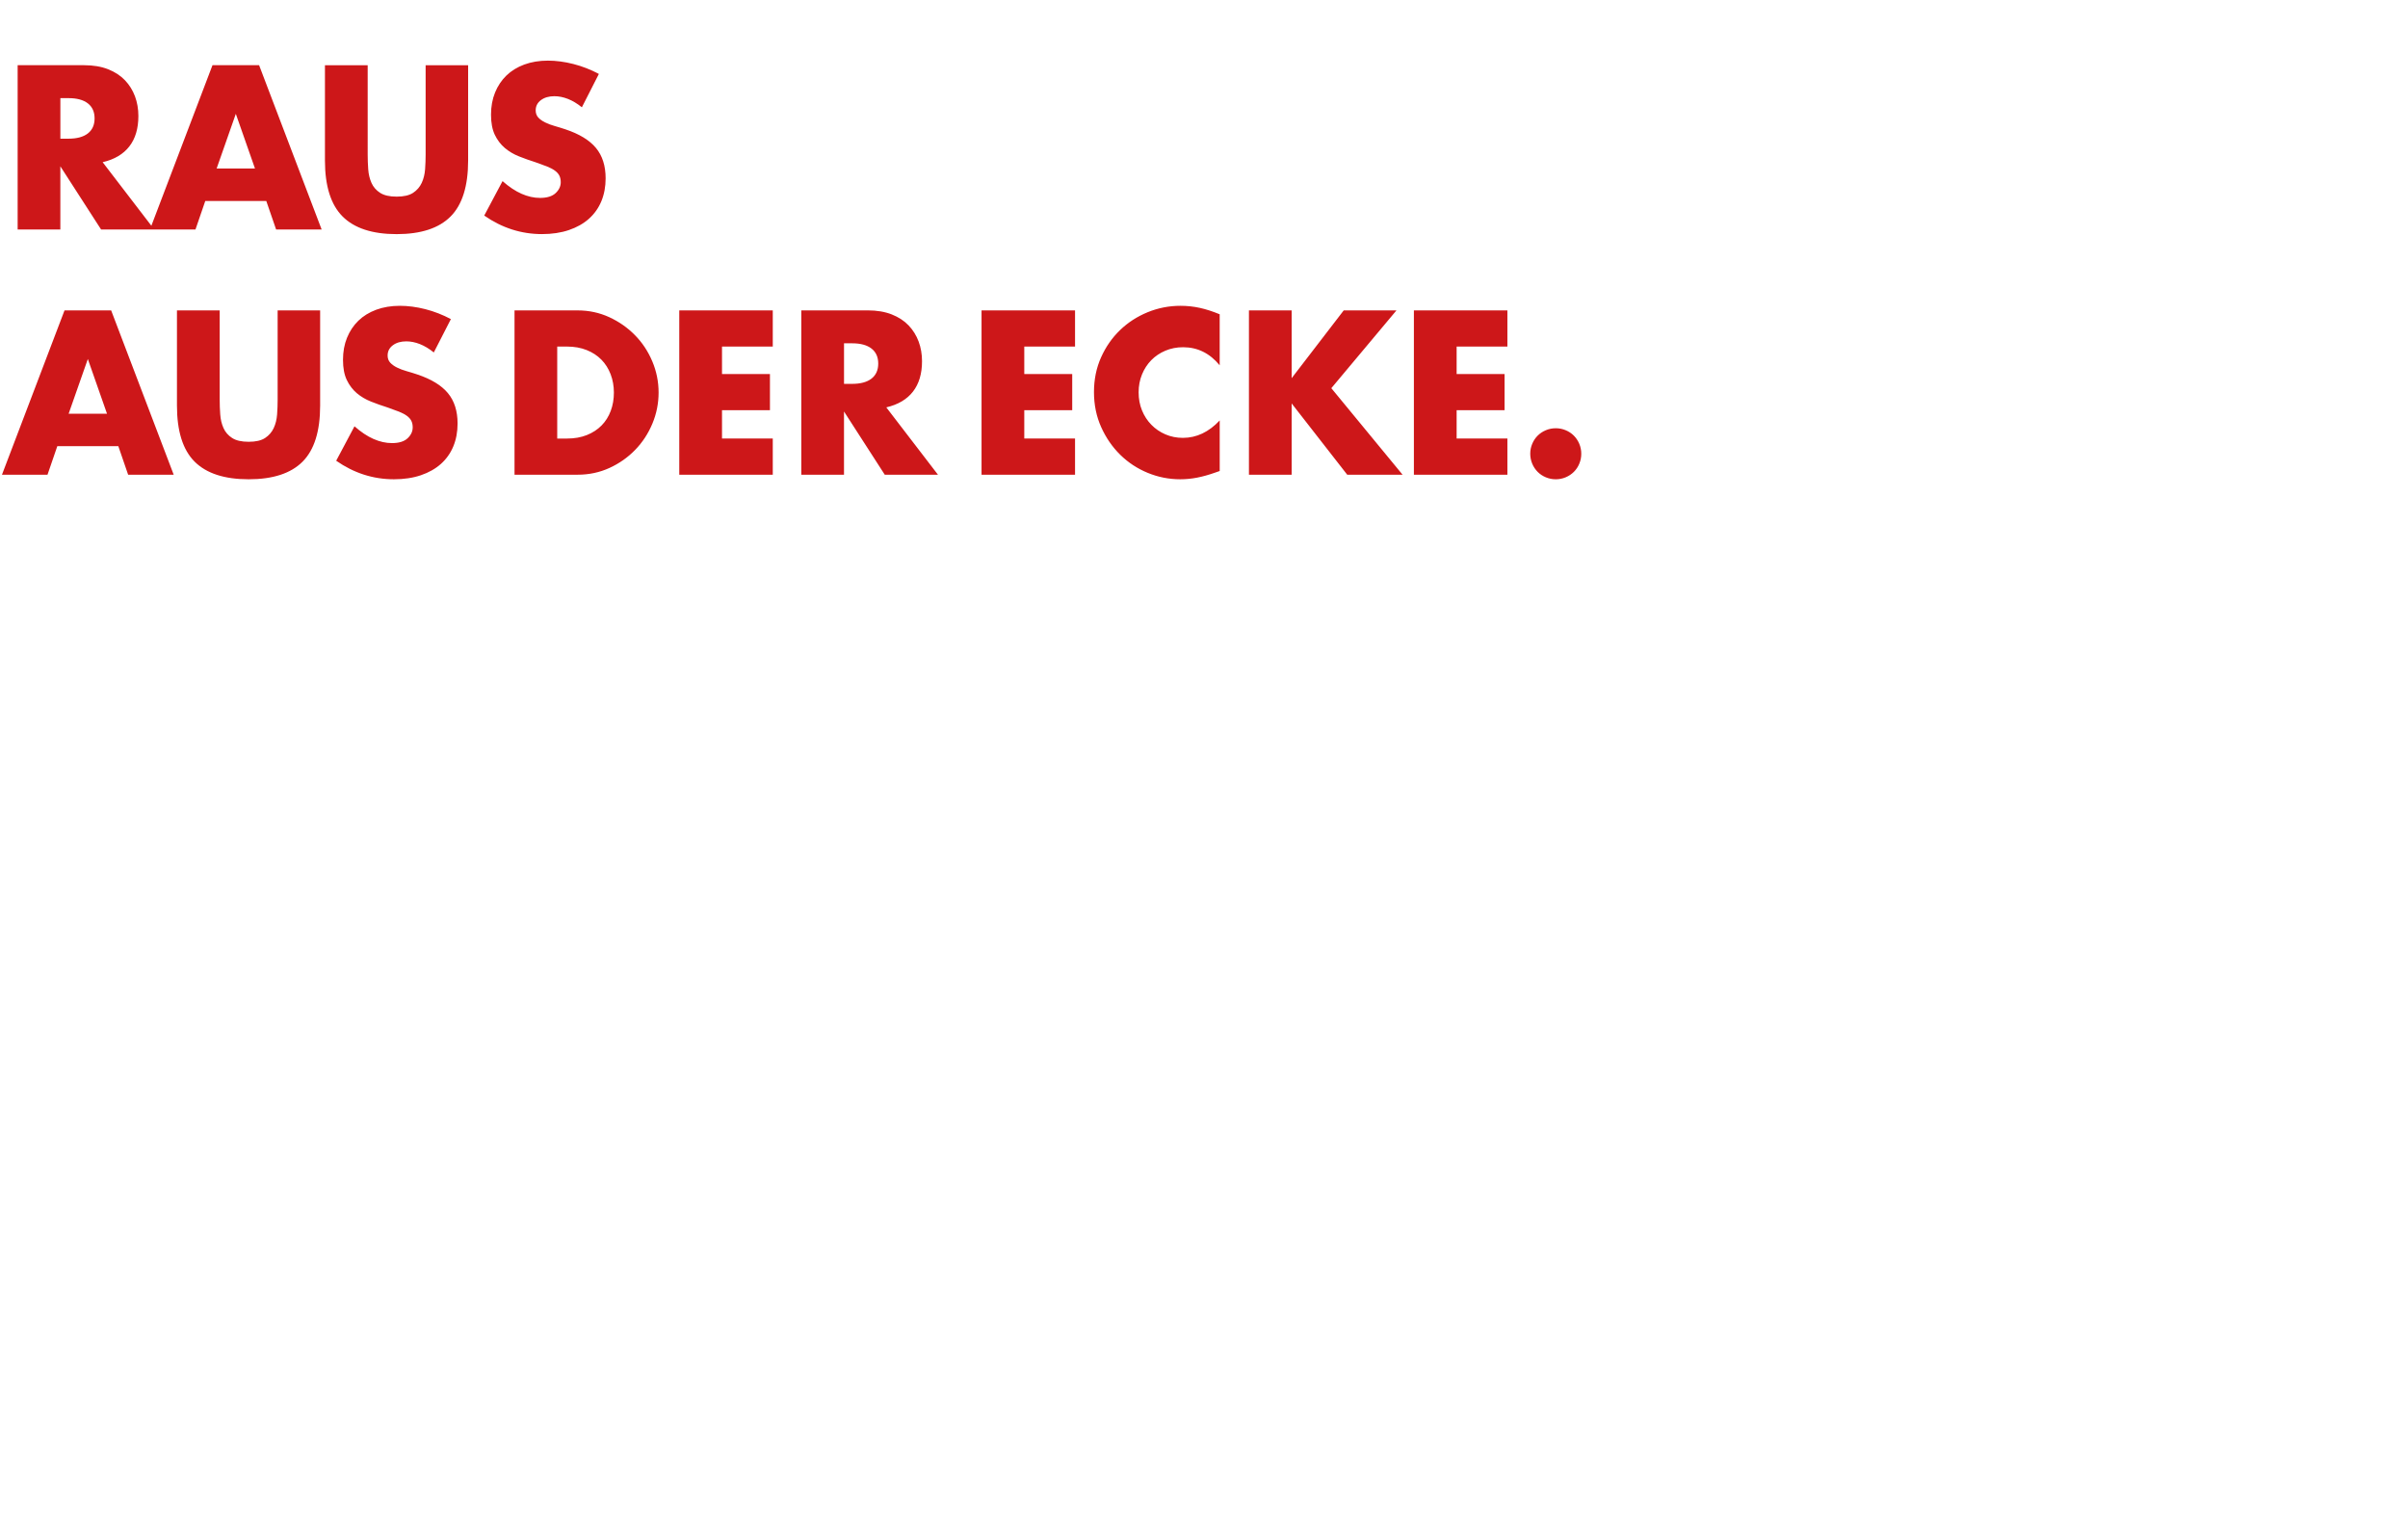 <?xml version="1.0" encoding="iso-8859-1"?>
<!-- Generator: Adobe Illustrator 24.0.3, SVG Export Plug-In . SVG Version: 6.00 Build 0)  -->
<svg version="1.1" id="Ebene_1" xmlns="http://www.w3.org/2000/svg" xmlns:xlink="http://www.w3.org/1999/xlink" x="0px" y="0px"
	 width="841.89px" height="530.64px" viewBox="0 0 841.89 530.64"
	 enable-background="new 0 0 841.89 530.64" xml:space="preserve">
<g>
	<path fill="#CD1719" d="M535.699,162.117c0.46,1.09,1.09,2.04,1.9,2.86
		c0.81,0.81,1.77,1.45,2.86,1.9c1.09,0.46,2.25,0.69,3.47,0.69
		s2.37-0.23,3.47-0.69c1.09-0.46,2.04-1.09,2.86-1.9
		c0.81-0.81,1.45-1.76,1.9-2.86c0.46-1.09,0.69-2.25,0.69-3.47
		s-0.23-2.37-0.69-3.47c-0.46-1.09-1.09-2.04-1.9-2.86
		c-0.81-0.81-1.77-1.45-2.86-1.9c-1.09-0.46-2.25-0.69-3.47-0.69
		s-2.38,0.23-3.47,0.69c-1.09,0.46-2.05,1.09-2.86,1.9
		s-1.45,1.77-1.9,2.86c-0.46,1.09-0.69,2.25-0.69,3.47
		S535.249,161.027,535.699,162.117 M527.019,108.517h-32.69v57.45h32.69V153.317h-17.75
		v-9.9h16.76v-12.65h-16.76v-9.6h17.75V108.517z M451.589,108.517h-14.93v57.45
		h14.93v-24.92l19.43,24.92h19.35l-24.91-30.25l22.78-27.2h-18.44
		l-18.21,23.7V108.517z M426.449,109.887c-2.44-1.01-4.76-1.76-6.97-2.25
		c-2.21-0.48-4.46-0.72-6.74-0.72c-4.01,0-7.85,0.75-11.51,2.25
		c-3.66,1.5-6.87,3.58-9.64,6.25s-4.98,5.84-6.63,9.52
		c-1.65,3.68-2.48,7.73-2.48,12.15c0,4.42,0.84,8.5,2.51,12.23
		c1.68,3.73,3.9,6.96,6.67,9.68s5.97,4.83,9.6,6.32
		c3.63,1.5,7.43,2.25,11.39,2.25c1.93,0,3.89-0.19,5.87-0.57
		s4.11-0.98,6.4-1.79l1.52-0.53v-17.68
		c-3.81,4.06-8.1,6.09-12.88,6.09c-2.18,0-4.22-0.41-6.1-1.22
		s-3.52-1.93-4.91-3.35c-1.4-1.42-2.49-3.1-3.28-5.03
		c-0.79-1.93-1.18-4.04-1.18-6.32c0-2.23,0.39-4.32,1.18-6.25
		s1.87-3.59,3.24-4.99s3.01-2.5,4.91-3.31
		c1.91-0.81,3.97-1.22,6.21-1.22c5.08,0,9.34,2.11,12.8,6.32v-17.83
		H426.449z M375.859,108.517h-32.69v57.45h32.69V153.317h-17.75v-9.9h16.76v-12.65
		h-16.76v-9.6h17.75V108.517z M309.869,142.427c4.12-0.96,7.23-2.81,9.33-5.52
		c2.11-2.72,3.16-6.26,3.16-10.63c0-2.44-0.39-4.72-1.18-6.86
		c-0.79-2.13-1.96-4.01-3.51-5.64c-1.55-1.63-3.52-2.91-5.9-3.85
		c-2.39-0.94-5.18-1.41-8.38-1.41h-23.24v57.45h14.93v-22.1l14.25,22.1
		h18.6L309.869,142.427z M295.089,120.027h2.82c2.94,0,5.21,0.61,6.78,1.83
		s2.36,2.97,2.36,5.26c0,2.29-0.79,4.04-2.36,5.26
		c-1.57,1.22-3.84,1.83-6.78,1.83h-2.82V120.027z M270.179,108.517h-32.69
		v57.45h32.69V153.317h-17.75v-9.9h16.76v-12.65h-16.76v-9.6h17.75V108.517z
		 M179.889,165.967h22.1c3.96,0,7.66-0.79,11.09-2.36
		c3.43-1.57,6.43-3.68,8.99-6.32s4.57-5.7,6.02-9.18
		c1.45-3.48,2.17-7.1,2.17-10.86c0-3.81-0.74-7.45-2.21-10.93
		c-1.47-3.48-3.49-6.53-6.06-9.14c-2.57-2.62-5.56-4.71-8.99-6.29
		c-3.43-1.57-7.1-2.36-11.01-2.36h-22.1V165.967z M194.819,121.167h3.43
		c2.54,0,4.83,0.41,6.86,1.22s3.74,1.93,5.14,3.35
		c1.4,1.42,2.48,3.12,3.24,5.11s1.14,4.11,1.14,6.4
		c0,2.34-0.37,4.48-1.11,6.44s-1.8,3.65-3.2,5.07
		c-1.4,1.42-3.11,2.54-5.14,3.35c-2.03,0.81-4.34,1.22-6.93,1.22
		h-3.43V121.167z M157.639,111.567c-2.85-1.52-5.82-2.68-8.91-3.47
		c-3.1-0.79-6.07-1.18-8.92-1.18c-3.05,0-5.8,0.46-8.27,1.37
		c-2.46,0.92-4.55,2.2-6.25,3.85s-3.02,3.63-3.96,5.94
		s-1.41,4.89-1.41,7.73c0,2.85,0.44,5.19,1.33,7.05
		c0.89,1.85,2.06,3.39,3.5,4.61c1.45,1.22,3.1,2.2,4.95,2.93
		c1.85,0.74,3.74,1.41,5.68,2.02c1.62,0.56,3.01,1.07,4.15,1.52
		c1.14,0.46,2.07,0.95,2.78,1.49s1.22,1.12,1.52,1.75
		c0.31,0.64,0.46,1.39,0.46,2.25c0,1.42-0.6,2.69-1.79,3.81
		s-3.01,1.68-5.45,1.68c-2.13,0-4.29-0.48-6.48-1.45
		c-2.19-0.96-4.39-2.44-6.63-4.42l-6.4,12.04
		c6.2,4.32,12.93,6.48,20.19,6.48c3.51,0,6.64-0.47,9.41-1.41
		s5.11-2.26,7.01-3.96c1.9-1.7,3.35-3.74,4.34-6.13
		s1.49-5.05,1.49-8c0-4.37-1.13-7.91-3.39-10.63s-5.83-4.89-10.7-6.52
		c-1.22-0.41-2.45-0.79-3.7-1.14c-1.24-0.35-2.36-0.77-3.35-1.26
		c-0.99-0.48-1.79-1.05-2.4-1.71s-0.92-1.5-0.92-2.51
		c0-1.47,0.61-2.67,1.83-3.58c1.22-0.92,2.79-1.37,4.72-1.37
		c1.52,0,3.1,0.32,4.72,0.95c1.62,0.64,3.25,1.61,4.88,2.93
		L157.639,111.567z M61.869,108.517v33.3c0,8.94,2.06,15.47,6.17,19.58
		c4.12,4.11,10.41,6.17,18.9,6.17c8.48,0,14.77-2.06,18.86-6.17
		c4.09-4.11,6.13-10.64,6.13-19.58v-33.3H97.069v31.24
		c0,1.68-0.06,3.39-0.19,5.14s-0.52,3.34-1.18,4.76
		c-0.66,1.42-1.66,2.58-3.01,3.47c-1.35,0.89-3.26,1.33-5.75,1.33
		s-4.42-0.44-5.79-1.33c-1.37-0.89-2.38-2.04-3.01-3.47
		c-0.64-1.42-1.02-3.01-1.14-4.76c-0.13-1.75-0.19-3.47-0.19-5.14
		v-31.24H61.869z M44.799,165.967h15.93l-21.87-57.45h-16.3L0.689,165.967h15.92
		l3.43-9.98H41.369L44.799,165.967z M23.999,144.637l6.71-19.12l6.7,19.12
		H23.999z"/>
	<path fill="#CD1719" d="M209.379,25.847c-2.85-1.52-5.82-2.68-8.91-3.47
		c-3.1-0.79-6.07-1.18-8.91-1.18c-3.05,0-5.8,0.46-8.27,1.37
		c-2.46,0.91-4.55,2.2-6.25,3.85c-1.7,1.65-3.02,3.63-3.96,5.94
		s-1.41,4.89-1.41,7.73c0,2.85,0.44,5.19,1.33,7.05
		c0.89,1.85,2.06,3.39,3.51,4.61c1.45,1.22,3.1,2.2,4.95,2.93
		c1.85,0.74,3.75,1.41,5.68,2.02c1.62,0.56,3.01,1.07,4.15,1.52
		c1.14,0.46,2.07,0.95,2.78,1.49c0.71,0.53,1.22,1.12,1.52,1.75
		c0.3,0.64,0.46,1.38,0.46,2.25c0,1.42-0.6,2.69-1.79,3.81
		s-3.01,1.68-5.45,1.68c-2.13,0-4.29-0.48-6.48-1.45
		c-2.18-0.96-4.39-2.44-6.63-4.42l-6.4,12.04
		c6.2,4.32,12.93,6.48,20.19,6.48c3.5,0,6.64-0.47,9.41-1.41
		s5.11-2.26,7.01-3.96c1.9-1.7,3.35-3.74,4.34-6.13
		s1.49-5.05,1.49-8c0-4.37-1.13-7.91-3.39-10.63
		s-5.83-4.89-10.7-6.51c-1.22-0.4-2.45-0.79-3.7-1.14
		c-1.24-0.35-2.36-0.77-3.35-1.26c-0.99-0.48-1.79-1.05-2.4-1.71
		s-0.91-1.5-0.91-2.51c0-1.47,0.61-2.67,1.83-3.58
		s2.79-1.37,4.72-1.37c1.52,0,3.1,0.32,4.72,0.95
		c1.62,0.63,3.25,1.61,4.88,2.93L209.379,25.847z M113.609,22.807v33.3
		c0,8.94,2.06,15.47,6.17,19.58s10.41,6.17,18.9,6.17
		c8.48,0,14.77-2.06,18.86-6.17c4.09-4.11,6.13-10.64,6.13-19.58V22.807
		h-14.86v31.24c0,1.68-0.06,3.39-0.19,5.14s-0.52,3.34-1.18,4.76
		c-0.66,1.42-1.66,2.58-3.01,3.47s-3.26,1.33-5.75,1.33
		s-4.42-0.44-5.79-1.33c-1.37-0.89-2.38-2.04-3.01-3.47
		c-0.63-1.42-1.02-3.01-1.14-4.76c-0.13-1.75-0.19-3.47-0.19-5.14
		V22.807h-14.94V22.807z M96.539,80.247h15.92L90.589,22.797H74.289L52.419,80.247
		h15.92l3.43-9.98H93.099L96.539,80.247z M75.739,58.917l6.71-19.12
		l6.7,19.12H75.739z M35.889,56.707c4.12-0.96,7.23-2.81,9.33-5.52
		c2.11-2.72,3.16-6.26,3.16-10.63c0-2.44-0.39-4.72-1.18-6.86
		c-0.79-2.13-1.96-4.01-3.51-5.64c-1.55-1.62-3.52-2.91-5.9-3.85
		c-2.39-0.94-5.18-1.41-8.38-1.41H6.169v57.45h14.93V58.147l14.25,22.1
		h18.59L35.889,56.707z M21.109,34.307h2.82c2.95,0,5.21,0.61,6.78,1.83
		c1.57,1.22,2.36,2.97,2.36,5.26s-0.79,4.04-2.36,5.26
		c-1.57,1.22-3.84,1.83-6.78,1.83h-2.82V34.307z"/>
</g>
</svg>
